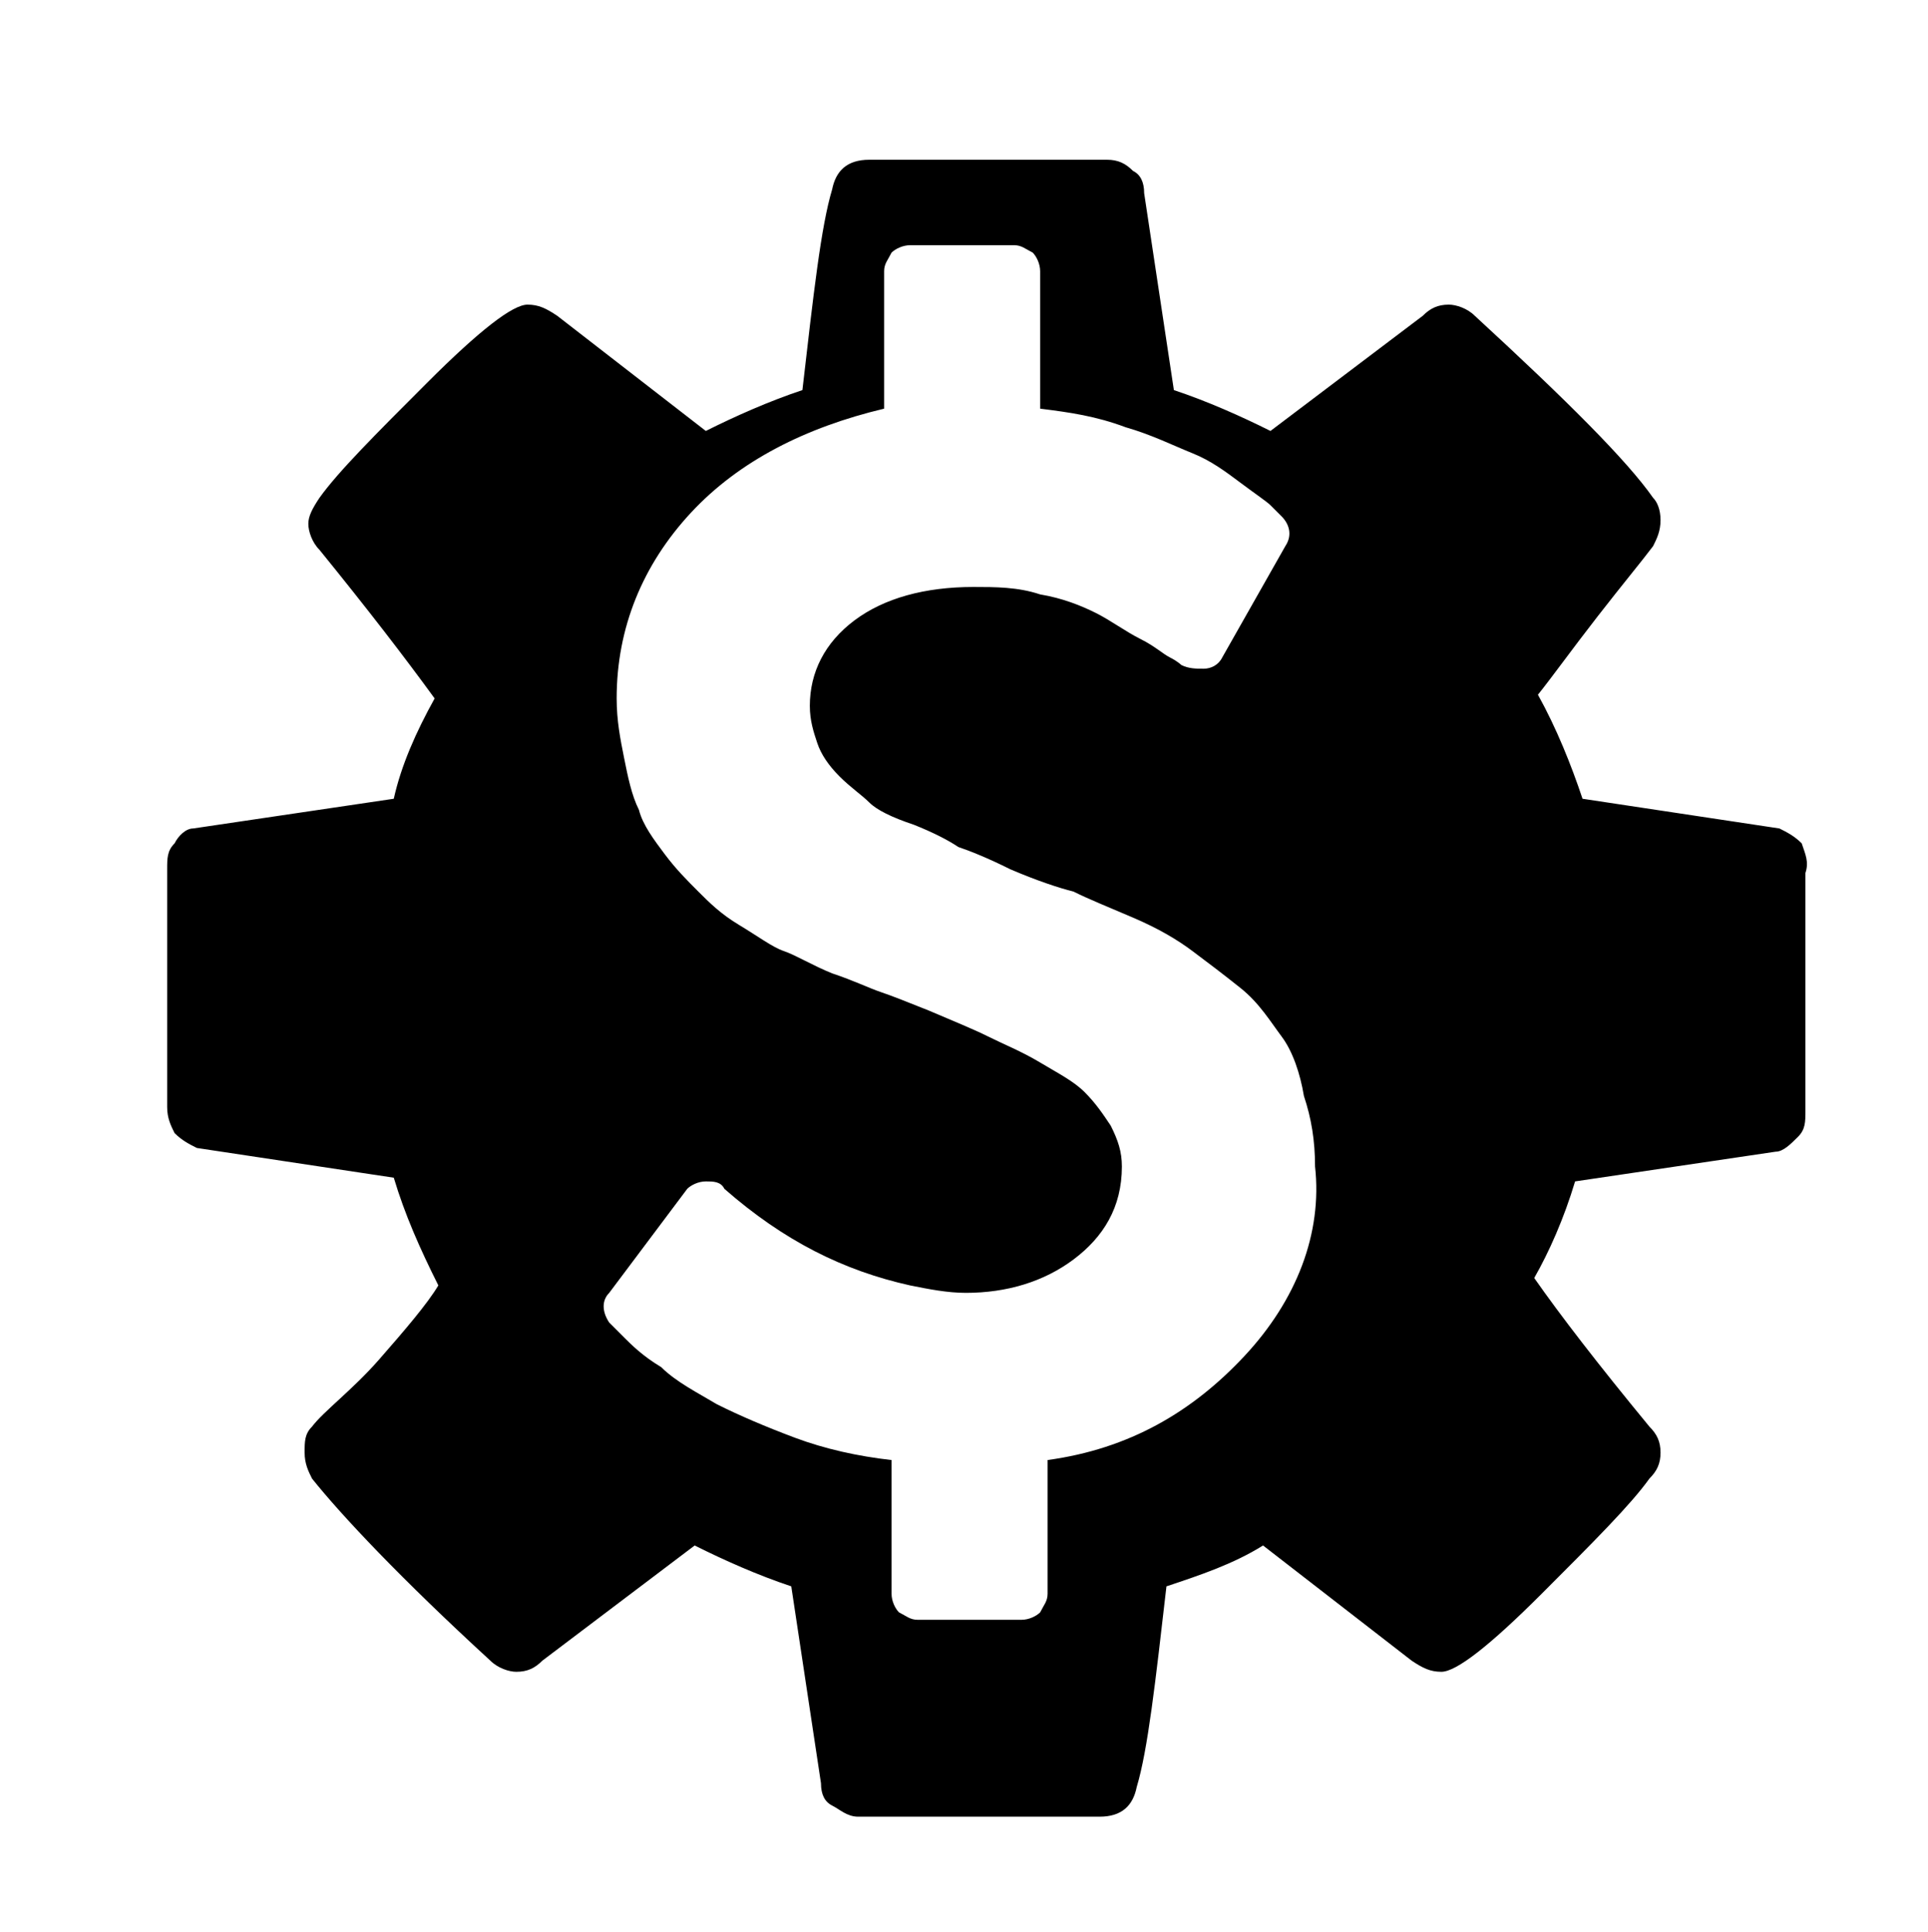 <?xml version="1.0" encoding="utf-8"?>
<!-- Generator: Adobe Illustrator 23.0.6, SVG Export Plug-In . SVG Version: 6.00 Build 0)  -->
<svg version="1.1" id="Layer_1" xmlns="http://www.w3.org/2000/svg" xmlns:xlink="http://www.w3.org/1999/xlink" x="0px" y="0px"
	 viewBox="0 0 51.9 52" style="enable-background:new 0 0 51.9 52;" xml:space="preserve">
<path d="M48.5,22.7c-0.2-0.2-0.4-0.3-0.6-0.4l-5.3-0.8c-0.3-0.9-0.7-1.9-1.2-2.8c0.4-0.5,0.9-1.2,1.6-2.1s1.2-1.5,1.5-1.9
	c0.1-0.2,0.2-0.4,0.2-0.7c0-0.3-0.1-0.5-0.2-0.6c-0.7-1-2.3-2.6-4.8-4.9c-0.2-0.2-0.5-0.3-0.7-0.3c-0.3,0-0.5,0.1-0.7,0.3l-4.1,3.1
	c-0.8-0.4-1.7-0.8-2.6-1.1l-0.8-5.3c0-0.3-0.1-0.5-0.3-0.6c-0.2-0.2-0.4-0.3-0.7-0.3h-6.4c-0.6,0-0.9,0.3-1,0.8
	c-0.3,1-0.5,2.8-0.8,5.4c-0.9,0.3-1.8,0.7-2.6,1.1l-4-3.1c-0.3-0.2-0.5-0.3-0.8-0.3c-0.4,0-1.3,0.7-2.7,2.1
	c-1.4,1.4-2.4,2.4-2.9,3.1c-0.2,0.3-0.3,0.5-0.3,0.7c0,0.2,0.1,0.5,0.3,0.7c1.3,1.6,2.3,2.9,3.1,4c-0.5,0.9-0.9,1.8-1.1,2.7
	l-5.4,0.8c-0.2,0-0.4,0.2-0.5,0.4c-0.2,0.2-0.2,0.4-0.2,0.7v6.4c0,0.3,0.1,0.5,0.2,0.7c0.2,0.2,0.4,0.3,0.6,0.4l5.3,0.8
	c0.3,1,0.7,1.9,1.2,2.9c-0.3,0.5-0.9,1.2-1.6,2S8.7,38,8.4,38.4c-0.2,0.2-0.2,0.4-0.2,0.7c0,0.3,0.1,0.5,0.2,0.7
	c0.8,1,2.4,2.7,4.8,4.9c0.2,0.2,0.5,0.3,0.7,0.3c0.3,0,0.5-0.1,0.7-0.3l4.1-3.1c0.8,0.4,1.7,0.8,2.6,1.1l0.8,5.3
	c0,0.3,0.1,0.5,0.3,0.6s0.4,0.3,0.7,0.3h6.5c0.6,0,0.9-0.3,1-0.8c0.3-1,0.5-2.8,0.8-5.4c0.9-0.3,1.8-0.6,2.6-1.1l4,3.1
	c0.3,0.2,0.5,0.3,0.8,0.3c0.4,0,1.3-0.7,2.7-2.1c1.4-1.4,2.4-2.4,2.9-3.1c0.2-0.2,0.3-0.4,0.3-0.7c0-0.3-0.1-0.5-0.3-0.7
	c-1.4-1.7-2.4-3-3.1-4c0.4-0.7,0.8-1.6,1.1-2.6l5.4-0.8c0.2,0,0.4-0.2,0.6-0.4c0.2-0.2,0.2-0.4,0.2-0.7v-6.4
	C48.7,23.2,48.6,23,48.5,22.7z M33.5,36.5c-1.4,1.5-3.1,2.5-5.3,2.8v3.6c0,0.2-0.1,0.3-0.2,0.5c-0.1,0.1-0.3,0.2-0.5,0.2h-2.8
	c-0.2,0-0.3-0.1-0.5-0.2c-0.1-0.1-0.2-0.3-0.2-0.5v-3.6c-0.9-0.1-1.8-0.3-2.6-0.6s-1.5-0.6-2.1-0.9c-0.5-0.3-1.1-0.6-1.5-1
	c-0.5-0.3-0.8-0.6-1-0.8s-0.3-0.3-0.4-0.4c-0.2-0.3-0.2-0.6,0-0.8l2.1-2.8c0.1-0.1,0.3-0.2,0.5-0.2c0.2,0,0.4,0,0.5,0.2l0,0
	c1.6,1.4,3.2,2.2,5,2.6c0.5,0.1,1,0.2,1.5,0.2c1.1,0,2.1-0.3,2.9-0.9c0.8-0.6,1.3-1.4,1.3-2.5c0-0.4-0.1-0.7-0.3-1.1
	c-0.2-0.3-0.4-0.6-0.7-0.9s-0.7-0.5-1.2-0.8s-1-0.5-1.4-0.7c-0.4-0.2-0.9-0.4-1.6-0.7c-0.5-0.2-1-0.4-1.3-0.5
	c-0.3-0.1-0.7-0.3-1.3-0.5c-0.5-0.2-1-0.5-1.3-0.6s-0.7-0.4-1.2-0.7s-0.8-0.6-1.1-0.9s-0.6-0.6-0.9-1c-0.3-0.4-0.6-0.8-0.7-1.2
	c-0.2-0.4-0.3-0.9-0.4-1.4c-0.1-0.5-0.2-1-0.2-1.6c0-1.9,0.7-3.6,2-5c1.3-1.4,3.1-2.3,5.2-2.8V7.3c0-0.2,0.1-0.3,0.2-0.5
	c0.1-0.1,0.3-0.2,0.5-0.2h2.8c0.2,0,0.3,0.1,0.5,0.2c0.1,0.1,0.2,0.3,0.2,0.5V11c0.8,0.1,1.5,0.2,2.3,0.5c0.7,0.2,1.3,0.5,1.8,0.7
	c0.5,0.2,0.9,0.5,1.3,0.8s0.7,0.5,0.8,0.6c0.1,0.1,0.2,0.2,0.3,0.3c0.2,0.2,0.3,0.5,0.1,0.8l-1.7,3c-0.1,0.2-0.3,0.3-0.5,0.3
	c-0.2,0-0.4,0-0.6-0.1c0,0-0.1-0.1-0.3-0.2c-0.2-0.1-0.4-0.3-0.8-0.5c-0.4-0.2-0.8-0.5-1.2-0.7c-0.4-0.2-0.9-0.4-1.5-0.5
	c-0.6-0.2-1.2-0.2-1.8-0.2c-1.3,0-2.4,0.3-3.2,0.9s-1.2,1.4-1.2,2.3c0,0.4,0.1,0.7,0.2,1s0.3,0.6,0.6,0.9s0.6,0.5,0.8,0.7
	s0.6,0.4,1.2,0.6c0.5,0.2,0.9,0.4,1.2,0.6c0.3,0.1,0.8,0.3,1.4,0.6c0.7,0.3,1.3,0.5,1.7,0.6c0.4,0.2,0.9,0.4,1.6,0.7
	s1.2,0.6,1.6,0.9c0.4,0.3,0.8,0.6,1.3,1c0.5,0.4,0.8,0.9,1.1,1.3c0.3,0.4,0.5,1,0.6,1.6c0.2,0.6,0.3,1.2,0.3,1.9
	C35.6,33.2,34.9,35,33.5,36.5z"/>
</svg>
